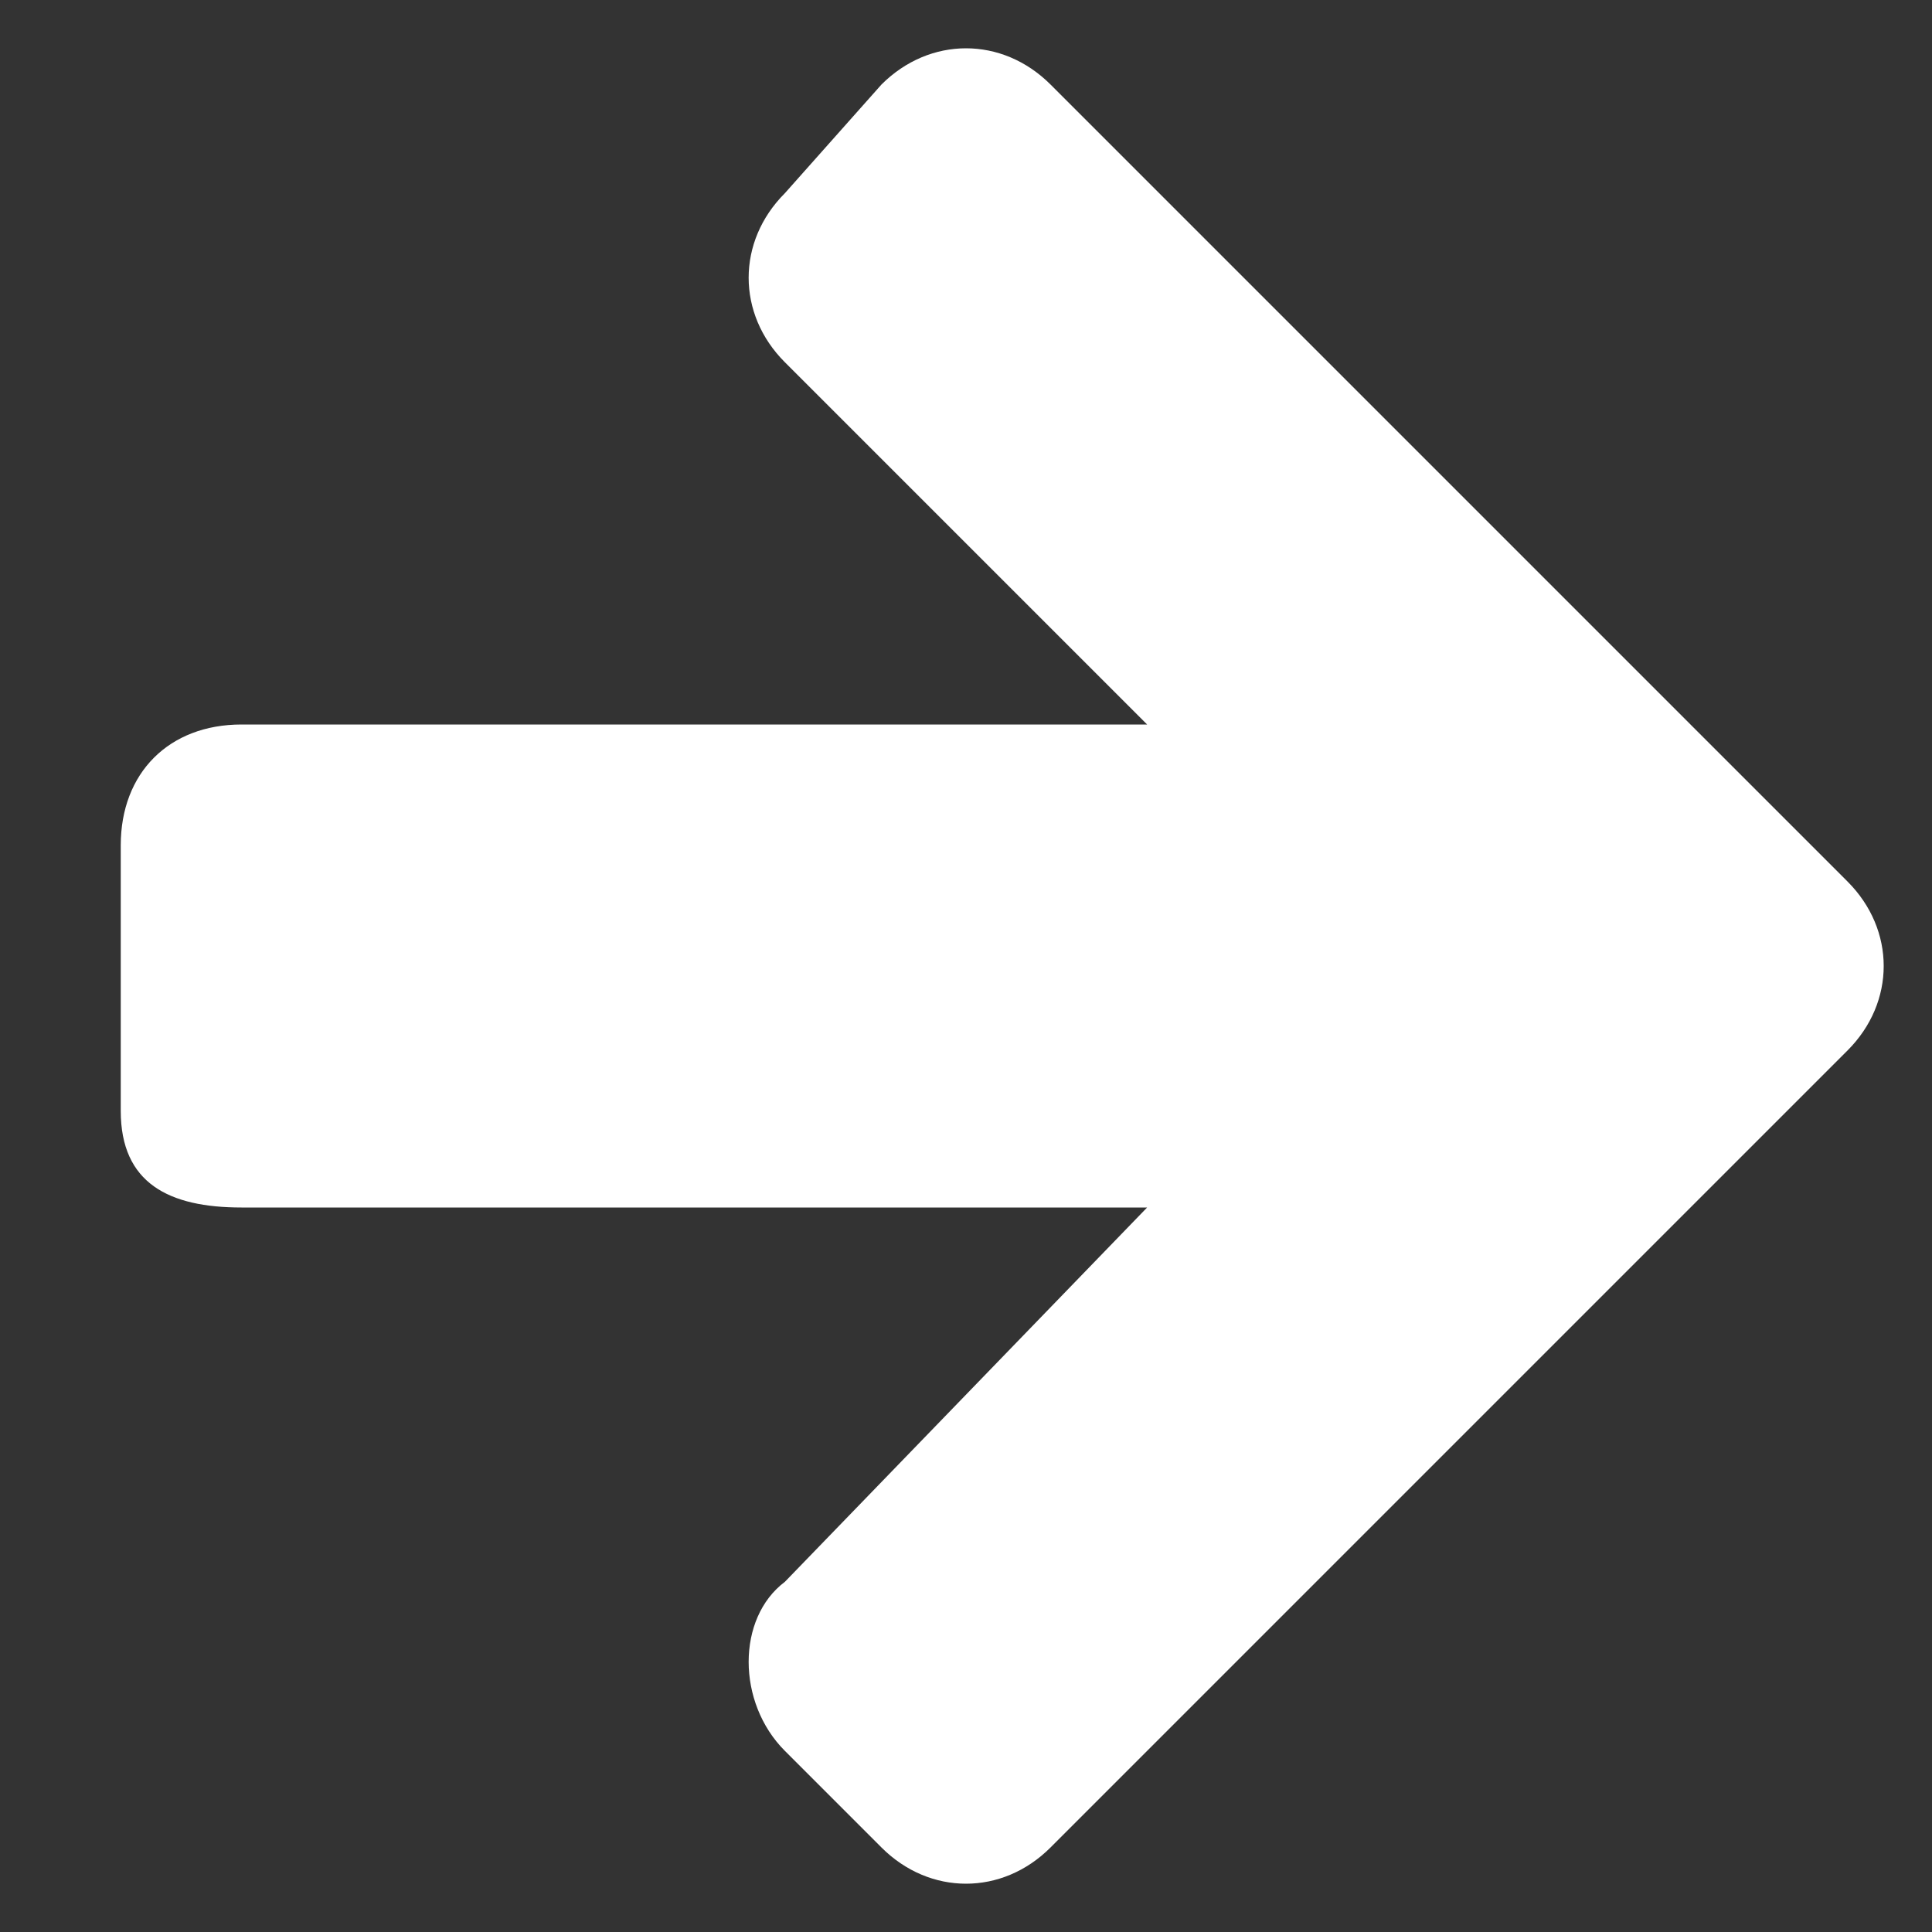 <?xml version="1.0"?>
<!-- This Source Code Form is subject to the terms of the Mozilla Public
   - License, v. 2.0. If a copy of the MPL was not distributed with this
   - file, You can obtain one at http://mozilla.org/MPL/2.0/. -->
<svg xmlns="http://www.w3.org/2000/svg" xmlns:xlink="http://www.w3.org/1999/xlink" width="16" height="16" viewBox="0 0 16 16">
  <rect x="0" y="0" width="16" height="16" fill="#333333" stroke="none"/>
  <style>
    path {
      fill: #fff;
    }
  </style>
  <path d="M1,7v2.2C1,9.8,1.4,10,2,10h7.5l-3,3.1c-0.4,0.3-0.4,1,0,1.4l0.8,0.8 c0.4,0.4,1,0.4,1.4,0l6.6-6.6c0.4-0.4,0.4-1,0-1.4L8.7,0.7c-0.4-0.4-1-0.4-1.4,0L6.5,1.6C6.1,2,6.1,2.6,6.5,3l3,3H2C1.4,6,1,6.4,1,7z"/>
</svg>
